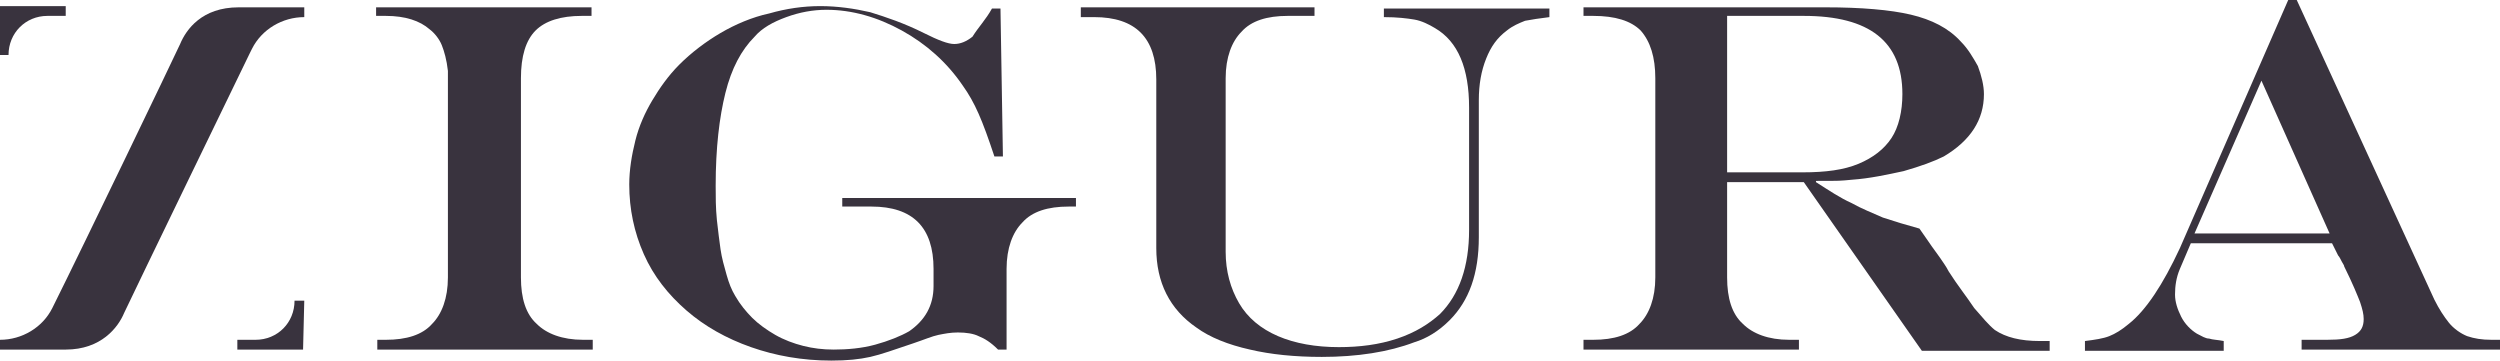 <svg width="208" height="30" viewBox="0 0 208 30" fill="none" xmlns="http://www.w3.org/2000/svg">
<path d="M31.291 28.271H32.101C33.823 28.271 35.139 27.864 35.949 26.949C36.759 26.136 37.266 24.814 37.266 23.085V5.898C37.164 4.983 36.962 4.271 36.759 3.763C36.557 3.254 36.152 2.746 35.747 2.441C34.937 1.729 33.721 1.322 32.101 1.322H31.291V0.61H49.215V1.322H48.405C46.683 1.322 45.367 1.729 44.557 2.542C43.747 3.356 43.342 4.678 43.342 6.509V23.085C43.342 24.814 43.747 26.136 44.658 26.949C45.468 27.763 46.785 28.271 48.506 28.271H49.316V29.085H31.392V28.271H31.291Z" fill="#39333E"/>
<path d="M82.531 0.712H83.24L83.443 13.017H82.734C82.228 11.492 81.823 10.373 81.418 9.458C81.013 8.542 80.608 7.831 80.101 7.119C78.785 5.186 77.063 3.661 75.038 2.542C73.013 1.424 70.886 0.814 68.759 0.814C67.645 0.814 66.532 1.017 65.418 1.424C64.304 1.831 63.392 2.339 62.785 3.051C61.671 4.169 60.861 5.695 60.354 7.729C59.848 9.763 59.544 12.305 59.544 15.458C59.544 16.373 59.544 17.288 59.645 18.305C59.747 19.22 59.848 20.034 59.949 20.746C60.051 21.458 60.253 22.169 60.456 22.881C60.658 23.593 60.861 24.102 61.164 24.61C61.569 25.322 62.076 25.932 62.582 26.441C63.089 26.949 63.797 27.458 64.506 27.864C65.215 28.271 66.025 28.576 66.835 28.78C67.645 28.983 68.456 29.085 69.367 29.085C70.481 29.085 71.696 28.983 72.81 28.678C73.924 28.373 74.937 27.966 75.645 27.559C76.962 26.644 77.671 25.424 77.671 23.797V22.373C77.671 18.915 75.949 17.186 72.506 17.186H70.076V16.475H89.519V17.186H88.911C87.19 17.186 85.873 17.593 85.063 18.509C84.253 19.322 83.747 20.644 83.747 22.373V29.085H83.038C82.43 28.475 81.924 28.169 81.418 27.966C81.013 27.763 80.405 27.661 79.696 27.661C79.088 27.661 78.582 27.763 78.076 27.864C77.57 27.966 76.861 28.271 75.949 28.576C74.43 29.085 73.316 29.491 72.405 29.695C71.494 29.898 70.481 30 69.165 30C66.734 30 64.506 29.593 62.481 28.881C60.456 28.169 58.633 27.152 57.114 25.831C55.595 24.509 54.38 22.983 53.569 21.152C52.759 19.322 52.354 17.39 52.354 15.356C52.354 14.136 52.557 12.915 52.861 11.695C53.164 10.475 53.671 9.356 54.278 8.339C54.886 7.322 55.595 6.305 56.506 5.39C57.519 4.373 58.734 3.458 59.949 2.746C61.164 2.034 62.582 1.424 64 1.119C65.418 0.712 66.835 0.508 68.253 0.508C69.671 0.508 71.088 0.712 72.405 1.017C73.721 1.424 75.24 1.932 76.861 2.746C78.076 3.356 78.886 3.661 79.392 3.661C79.899 3.661 80.405 3.458 80.911 3.051C81.418 2.237 82.025 1.627 82.531 0.712Z" fill="#39333E"/>
<path d="M89.722 0.61H109.367V1.322H107.139C105.418 1.322 104.101 1.729 103.291 2.644C102.481 3.458 101.975 4.78 101.975 6.509V20.949C101.975 22.576 102.38 24 103.089 25.22C103.798 26.441 104.911 27.356 106.329 27.966C107.747 28.576 109.468 28.881 111.392 28.881C113.114 28.881 114.734 28.678 116.253 28.17C117.772 27.661 118.886 26.949 119.797 26.136C121.418 24.509 122.228 22.17 122.228 19.119V8.949C122.228 5.695 121.317 3.458 119.392 2.339C118.886 2.034 118.279 1.729 117.671 1.627C117.063 1.526 116.253 1.424 115.139 1.424V0.712H128.911V1.424C128.101 1.526 127.392 1.627 126.886 1.729C126.38 1.932 125.873 2.136 125.367 2.542C124.557 3.153 124.051 3.865 123.646 4.881C123.241 5.898 123.038 7.017 123.038 8.339V19.729C123.038 22.78 122.228 25.017 120.608 26.644C119.696 27.559 118.684 28.17 117.671 28.475C115.544 29.288 112.911 29.695 109.975 29.695C107.747 29.695 105.722 29.492 104 29.085C102.177 28.678 100.658 28.068 99.544 27.254C97.317 25.729 96.203 23.492 96.203 20.644V6.61C96.203 3.153 94.481 1.424 91.038 1.424H89.924V0.61H89.722Z" fill="#39333E"/>
<path d="M143.696 14.339H149.975C151.899 14.339 153.418 14.136 154.633 13.627C155.848 13.119 156.76 12.407 157.367 11.492C157.975 10.576 158.279 9.254 158.279 7.831C158.279 3.458 155.544 1.322 150.076 1.322H143.696V14.339ZM150.076 15.153H143.696V23.085C143.696 24.814 144.101 26.136 145.013 26.949C145.823 27.763 147.139 28.271 148.861 28.271H149.671V29.085H131.747V28.271H132.557C134.279 28.271 135.595 27.864 136.405 26.949C137.215 26.136 137.722 24.814 137.722 23.085V6.509C137.722 4.78 137.316 3.458 136.506 2.542C135.696 1.729 134.38 1.322 132.557 1.322H131.747V0.61H151.899C154.835 0.61 157.266 0.814 158.987 1.22C160.709 1.627 162.127 2.339 163.139 3.458C163.747 4.068 164.152 4.78 164.557 5.492C164.861 6.305 165.063 7.119 165.063 7.831C165.063 9.966 163.949 11.695 161.722 13.017C160.911 13.424 159.798 13.831 158.38 14.237C156.962 14.543 155.544 14.848 154.127 14.949C153.013 15.051 153.215 15.051 151.089 15.051V15.153C152.203 15.864 153.114 16.475 154.025 16.881C154.937 17.39 155.747 17.695 156.658 18.102C157.57 18.407 158.582 18.712 159.696 19.017L160.405 20.034C160.81 20.644 161.215 21.153 161.418 21.458C161.62 21.763 161.924 22.17 162.127 22.576C162.835 23.695 163.646 24.712 164.253 25.627C164.962 26.441 165.468 27.051 165.975 27.458C166.886 28.068 168.101 28.373 169.722 28.373H170.532V29.186H159.899L150.076 15.153Z" fill="#39333E"/>
<path d="M188.152 6.712L182.582 19.424H193.823L188.152 6.712ZM190.38 0H191.089L202.532 24.915C202.937 25.729 203.342 26.339 203.747 26.848C204.152 27.356 204.759 27.763 205.266 27.966C205.873 28.169 206.481 28.271 207.291 28.271H208V29.085H191.494V28.271H193.62C194.734 28.271 195.443 28.169 195.949 27.864C196.456 27.559 196.658 27.152 196.658 26.542C196.658 26.136 196.557 25.729 196.354 25.119C196.152 24.61 195.747 23.593 195.038 22.169C195.038 22.068 194.937 21.966 194.835 21.763C194.734 21.559 194.633 21.356 194.532 21.254L194.025 20.237H182.278L181.367 22.373C181.063 23.085 180.962 23.797 180.962 24.509C180.962 25.119 181.165 25.729 181.468 26.339C181.772 26.949 182.278 27.458 182.785 27.763C183.19 27.966 183.494 28.169 183.797 28.169C184.101 28.271 184.506 28.271 185.013 28.373V29.186H173.468V28.373C174.278 28.271 174.987 28.169 175.494 27.966C176 27.763 176.506 27.458 177.114 26.949C178.532 25.831 179.949 23.695 181.367 20.644L190.38 0Z" fill="#39333E"/>
<path d="M0.709 4.576C0.709 2.746 2.127 1.322 3.949 1.322H5.468V0.508H0V4.576H0.709Z" fill="#39333E"/>
<path d="M25.316 25.017H24.506C24.506 26.848 23.089 28.271 21.266 28.271H19.747V29.085H25.215L25.316 25.017Z" fill="#39333E"/>
<path d="M19.848 0.61C16.81 0.61 15.494 2.441 14.987 3.661C14.278 5.187 7.089 20.136 4.354 25.627C3.544 27.254 1.823 28.271 0 28.271V29.085H5.468C8.405 29.085 9.823 27.254 10.329 26.034C11.038 24.509 20.759 4.475 20.759 4.475L20.962 4.068C21.772 2.441 23.494 1.424 25.316 1.424V0.61H19.848Z" fill="#39333E"/>
</svg>

